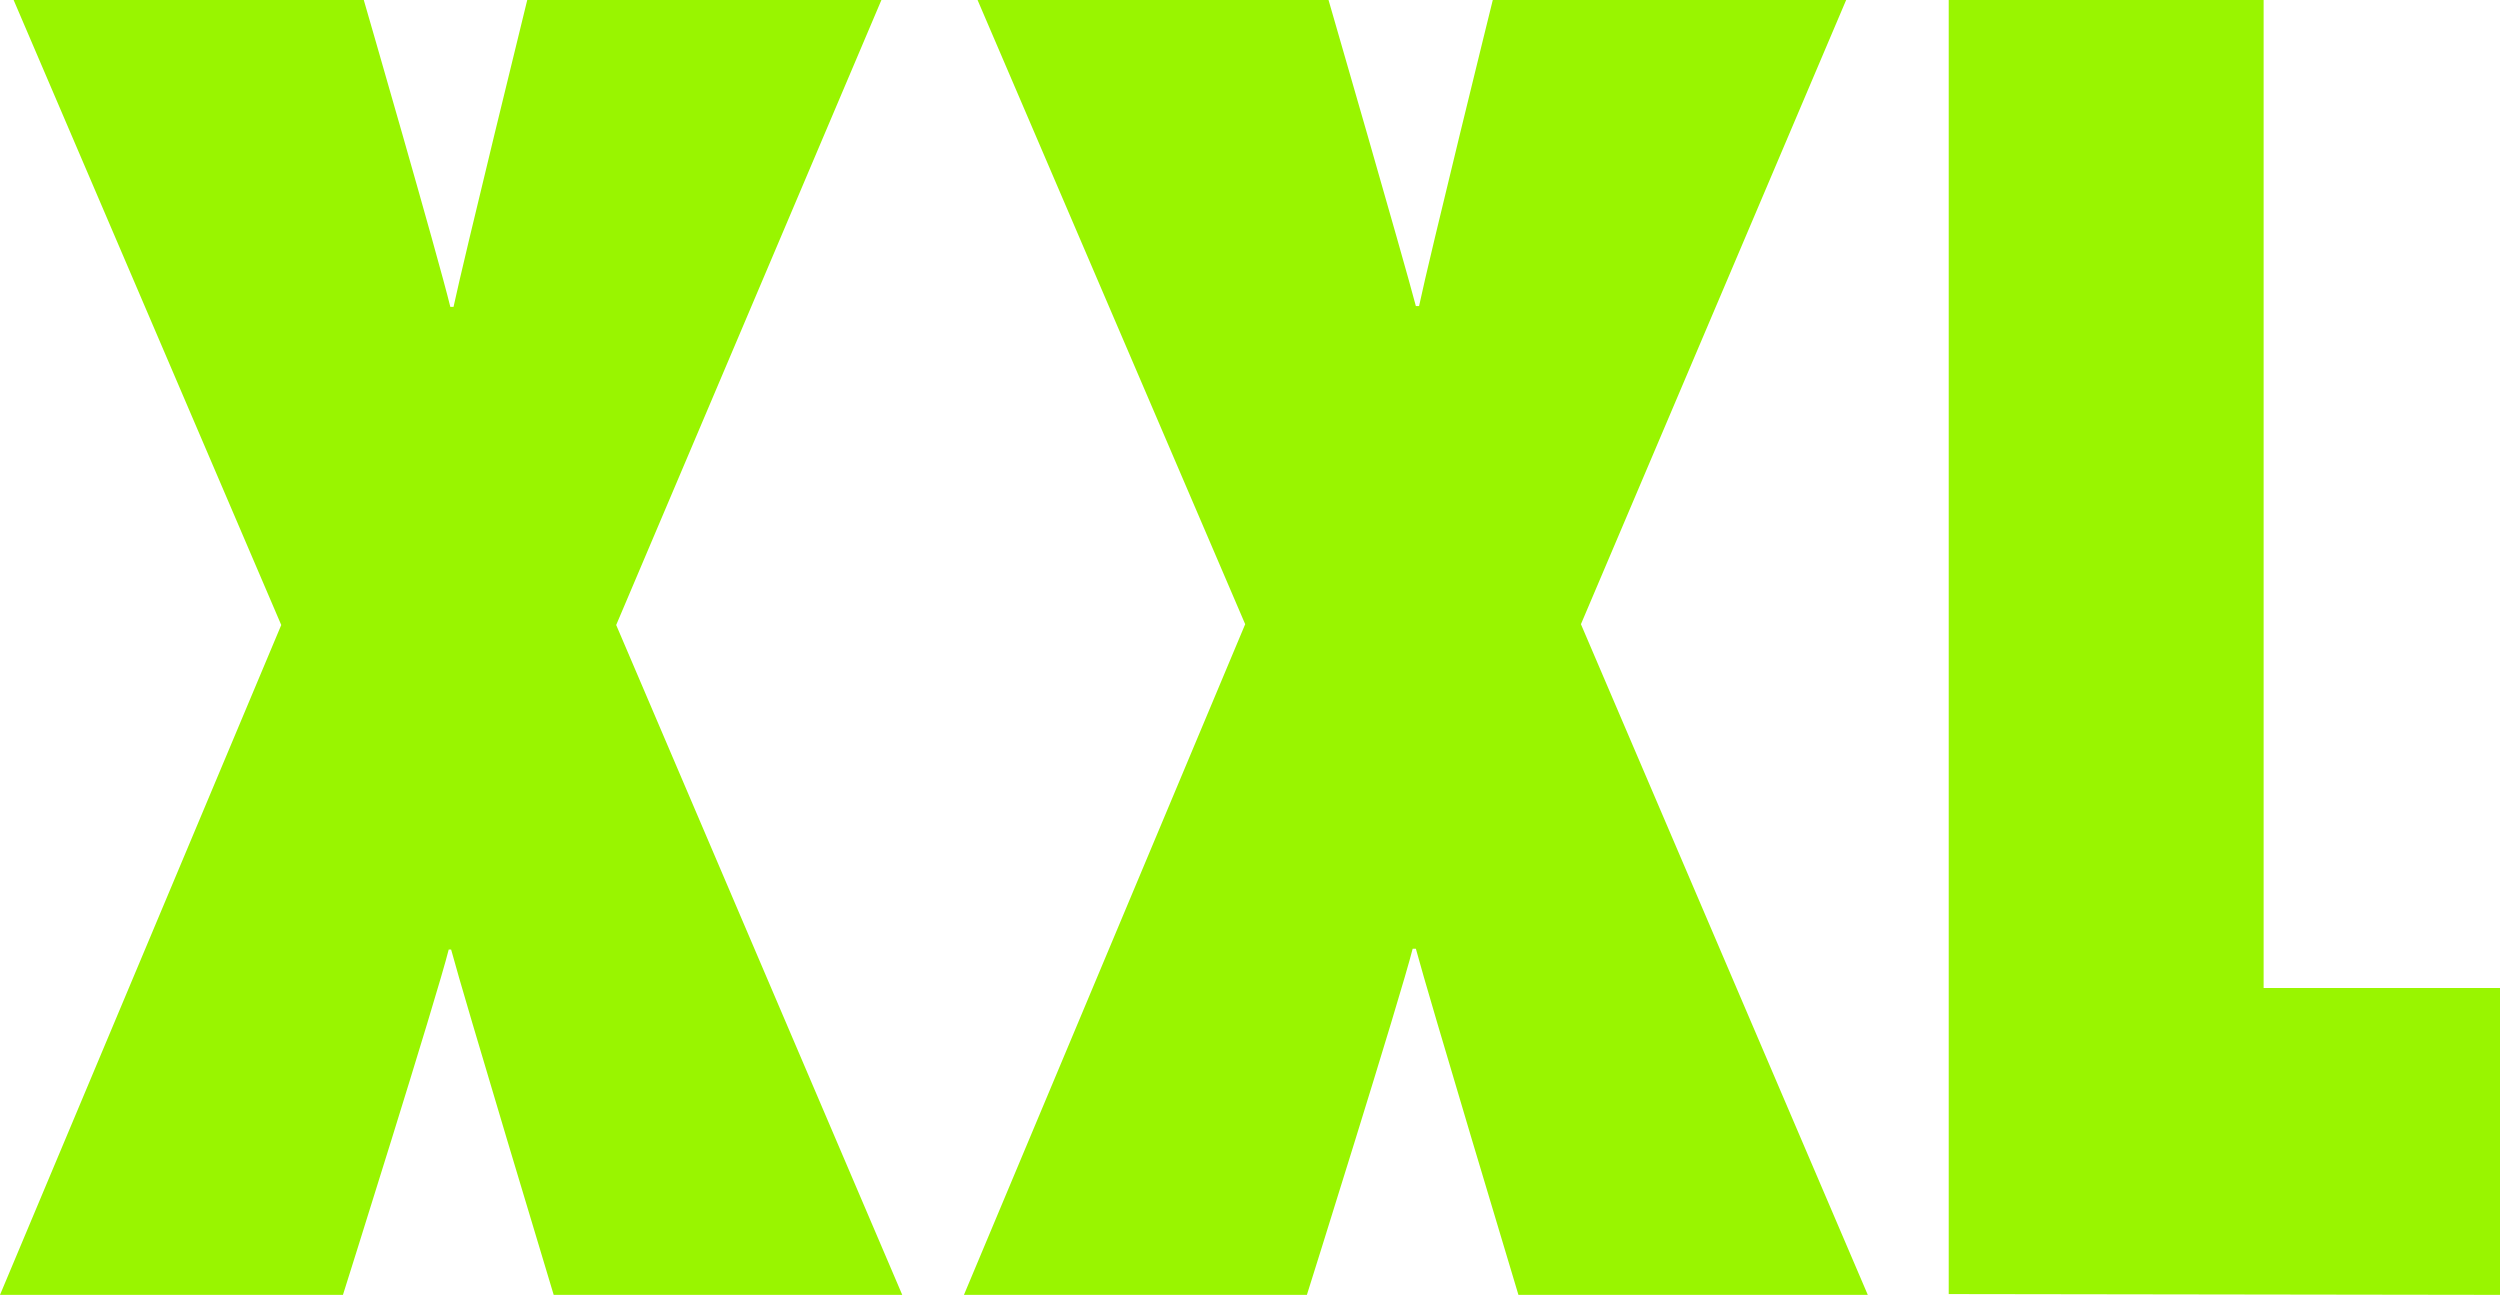 <svg fill="#99f500" width="156px" height="81px" viewBox="0 0 312 162" xmlns="http://www.w3.org/2000/svg">
    <g stroke="none" stroke-width="1" fill-rule="evenodd">
        <path d="M56.3,118.5 L56,118.5 C54.5,124.5 42.8,161.6 42.8,161.6 L0,161.6 L35.1,78 L1.7,0 L45.4,0 C45.4,0 54.7,32.1 56.2,38.3 L56.6,38.3 C57.9,32.2 65.8,0 65.8,0 L110,0 L76.9,78 L112.6,161.6 L69.1,161.6 C69.1,161.6 57.9,124.5 56.3,118.5 L56.3,118.5 Z M189.5,161.6 L233.1,161.6 L197.3,77.9 L230.4,0 L186.3,0 C186.3,0 178.4,32 177.1,38.2 L176.7,38.2 C175.1,32.1 165.8,0 165.8,0 L122,0 L155.4,77.9 L120.3,161.6 L163.1,161.6 C163.1,161.6 174.8,124.4 176.3,118.4 L176.7,118.4 C178.3,124.4 189.5,161.6 189.5,161.6 L189.5,161.6 Z M312,161.6 L312,123.3 L282.5,123.3 L282.5,0 L243.2,0 L243.2,161.5 L312,161.6 L312,161.6 L312,161.6 Z"></path>
    </g>
</svg>